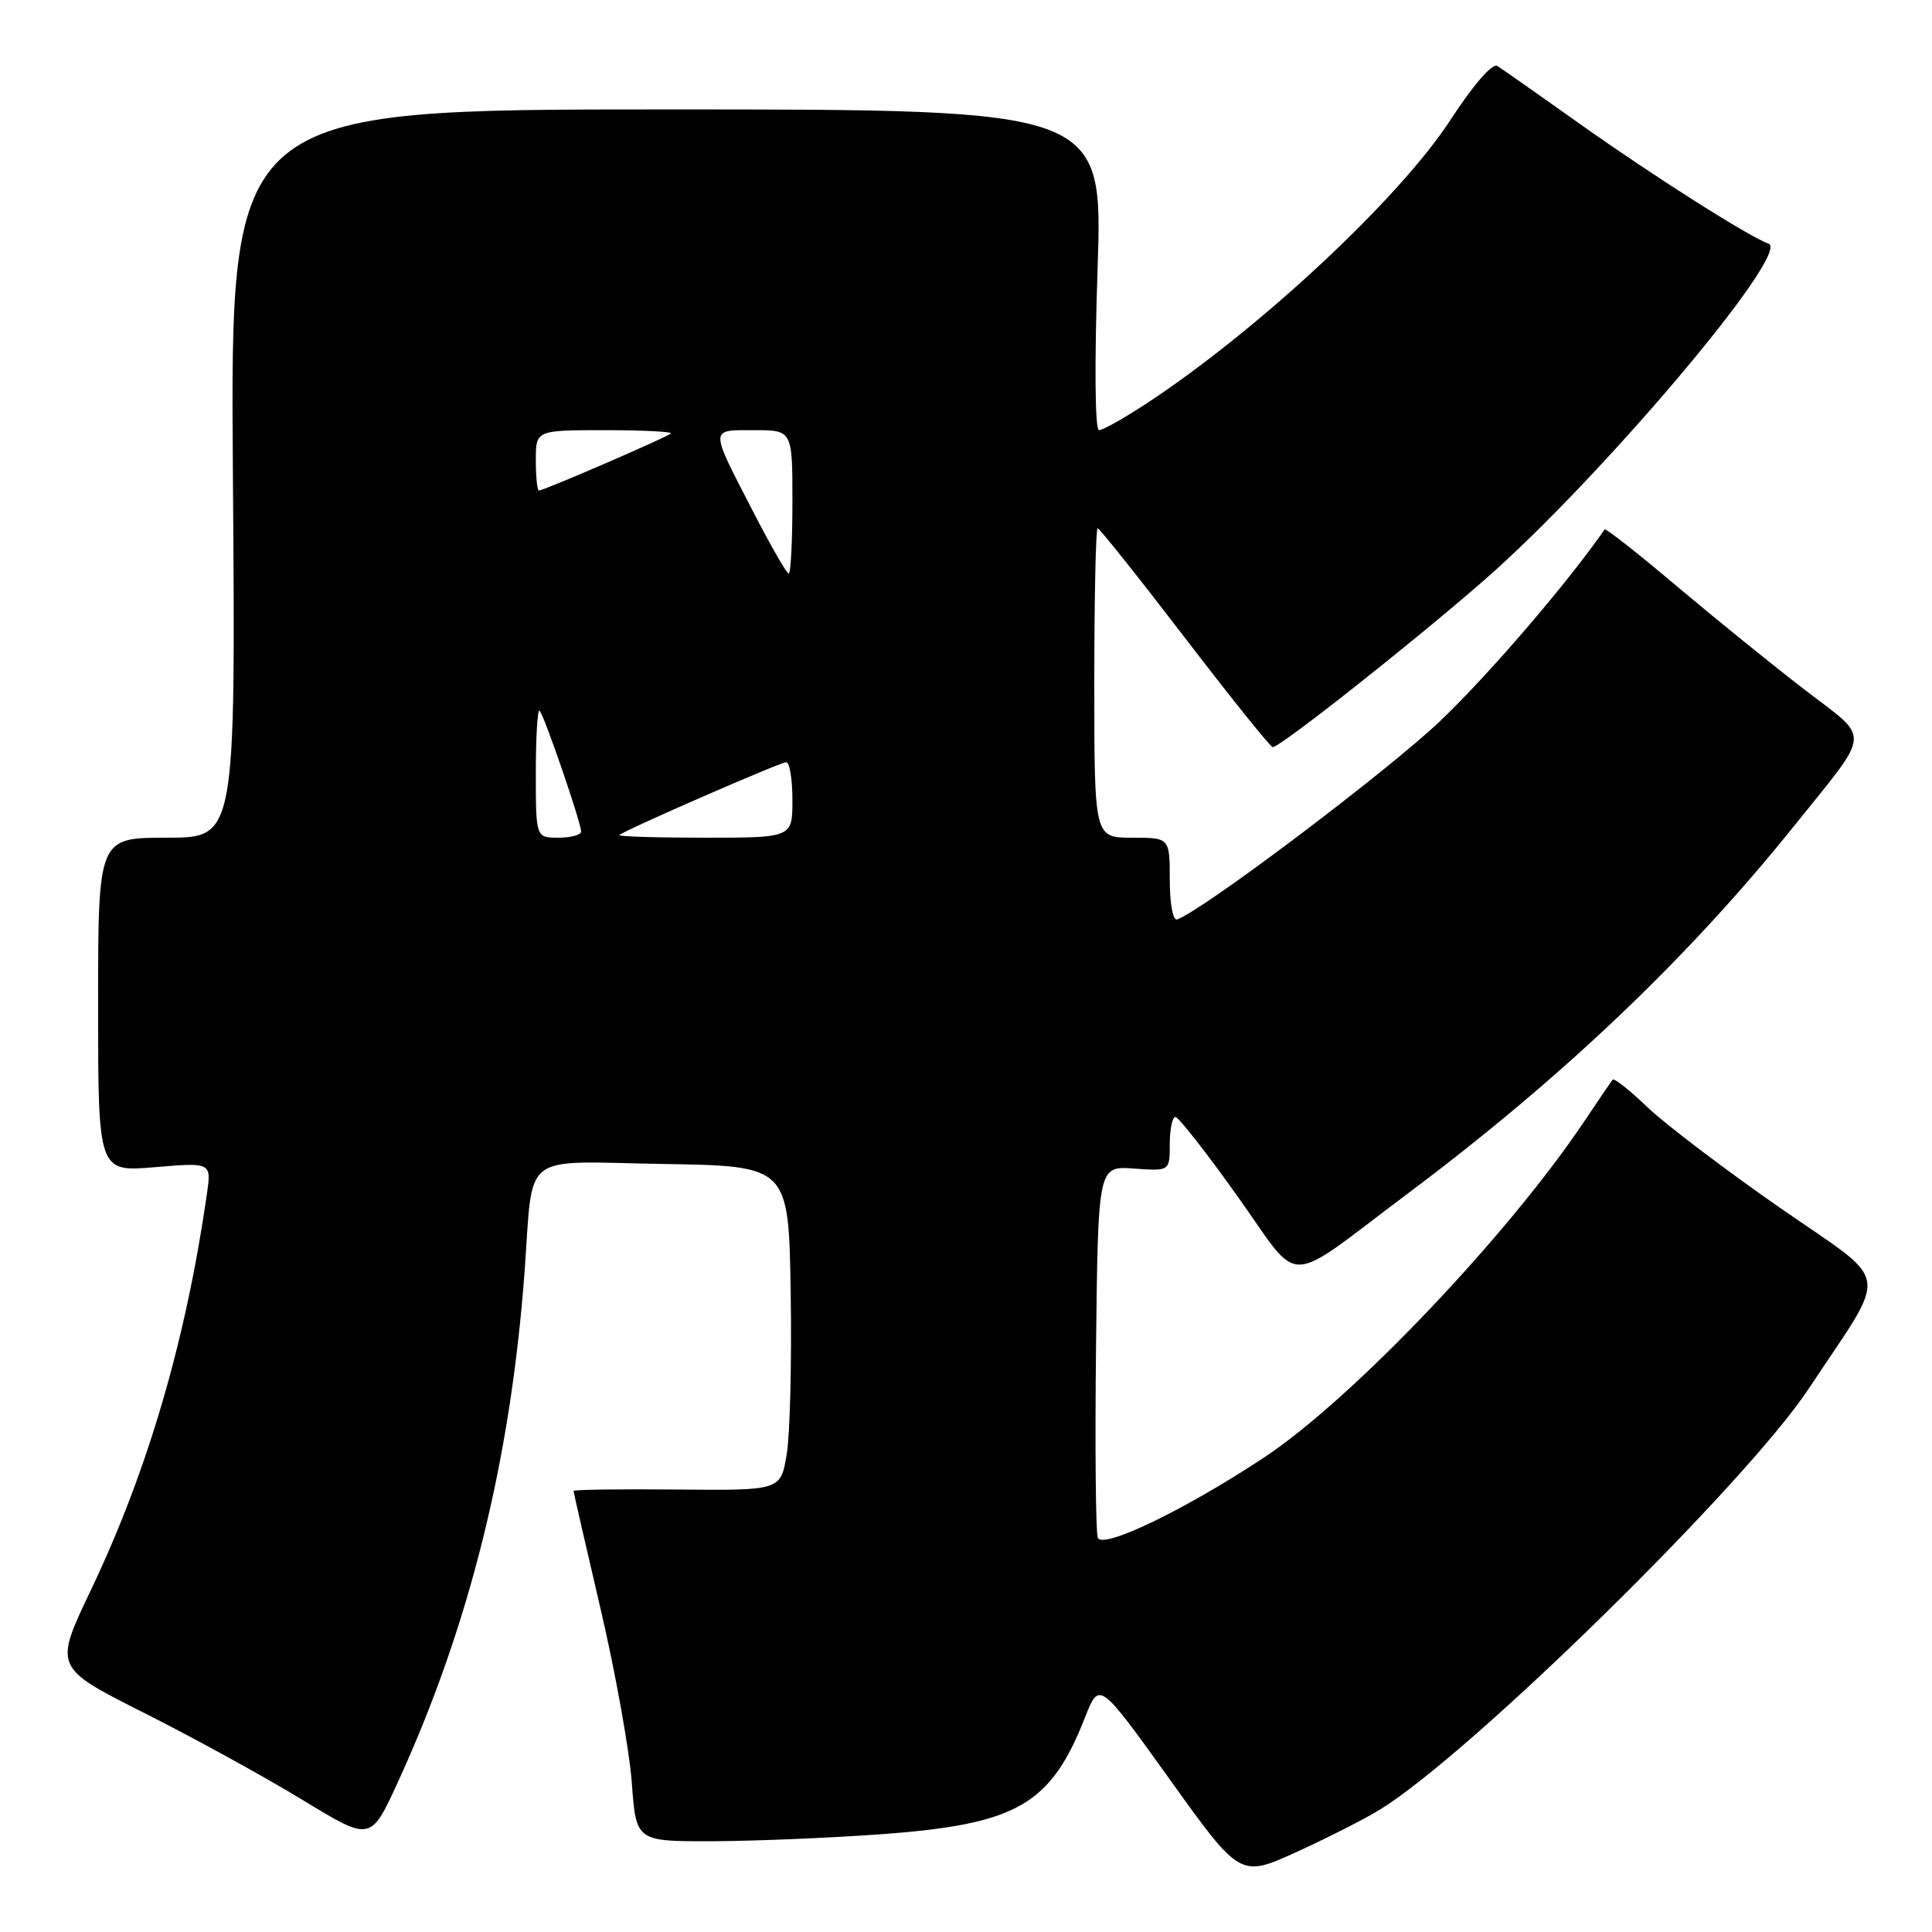 <?xml version="1.0" encoding="UTF-8" standalone="no"?>
<!DOCTYPE svg PUBLIC "-//W3C//DTD SVG 1.1//EN" "http://www.w3.org/Graphics/SVG/1.1/DTD/svg11.dtd" >
<svg xmlns="http://www.w3.org/2000/svg" xmlns:xlink="http://www.w3.org/1999/xlink" version="1.1" viewBox="0 0 256 256">
 <g >
 <path fill="currentColor"
d=" M 182.89 239.76 C 194.96 232.30 231.39 196.53 239.67 184.00 C 250.41 167.75 250.84 170.46 235.77 159.98 C 228.47 154.90 220.60 148.92 218.27 146.69 C 215.94 144.45 213.88 142.82 213.68 143.06 C 213.49 143.30 211.82 145.75 209.98 148.50 C 199.80 163.72 179.13 185.43 167.49 193.13 C 157.03 200.05 146.07 205.34 145.46 203.75 C 145.19 203.04 145.08 191.67 145.23 178.48 C 145.50 154.50 145.50 154.50 150.25 154.84 C 155.00 155.18 155.00 155.18 155.00 151.59 C 155.00 149.62 155.34 148.00 155.75 148.01 C 156.16 148.01 159.86 152.73 163.96 158.49 C 172.62 170.62 169.84 170.66 186.50 158.18 C 206.95 142.86 223.68 126.95 237.77 109.39 C 248.08 96.54 247.95 98.17 239.19 91.44 C 234.96 88.19 227.31 81.99 222.18 77.67 C 217.06 73.34 212.76 69.96 212.62 70.15 C 207.81 77.13 197.29 89.38 190.87 95.50 C 183.91 102.14 159.36 120.66 155.97 121.83 C 155.42 122.02 155.00 119.74 155.00 116.58 C 155.00 111.00 155.00 111.00 150.00 111.00 C 145.00 111.00 145.00 111.00 145.00 90.50 C 145.00 79.22 145.20 70.00 145.44 70.00 C 145.69 70.00 150.89 76.53 157.00 84.50 C 163.11 92.48 168.35 99.00 168.64 99.00 C 169.64 99.00 187.02 85.28 196.61 76.92 C 211.97 63.53 237.49 33.33 234.33 32.28 C 231.91 31.47 218.99 23.27 209.50 16.53 C 204.00 12.62 199.00 9.11 198.40 8.74 C 197.74 8.34 195.22 11.24 192.16 15.94 C 185.39 26.33 166.85 43.63 151.97 53.43 C 148.99 55.39 146.13 57.00 145.63 57.00 C 145.09 57.00 145.01 48.43 145.43 35.75 C 146.15 14.50 146.15 14.50 88.32 14.50 C 30.50 14.50 30.50 14.50 30.86 62.75 C 31.22 111.00 31.22 111.00 22.11 111.00 C 13.00 111.00 13.00 111.00 13.00 133.15 C 13.00 155.29 13.00 155.29 20.51 154.66 C 28.02 154.02 28.02 154.02 27.41 158.26 C 24.61 177.71 19.55 194.95 12.03 210.72 C 7.15 220.95 7.15 220.95 19.08 226.96 C 25.64 230.26 35.08 235.45 40.06 238.48 C 49.11 244.00 49.11 244.00 52.67 236.25 C 62.19 215.52 67.66 193.51 69.51 168.50 C 70.70 152.38 68.73 153.91 87.80 154.23 C 104.50 154.50 104.50 154.50 104.77 171.24 C 104.92 180.45 104.68 190.13 104.24 192.74 C 103.43 197.50 103.43 197.50 89.72 197.37 C 82.17 197.30 76.00 197.38 76.00 197.56 C 76.00 197.73 77.61 204.77 79.58 213.19 C 81.55 221.61 83.41 231.99 83.72 236.25 C 84.29 244.00 84.29 244.00 94.39 243.97 C 99.95 243.95 109.97 243.54 116.66 243.05 C 134.75 241.74 139.21 239.19 143.78 227.54 C 145.66 222.76 145.66 222.76 155.00 235.78 C 164.33 248.80 164.33 248.80 171.82 245.39 C 175.93 243.51 180.92 240.98 182.89 239.76 Z  M 71.00 102.33 C 71.00 97.57 71.23 93.89 71.50 94.17 C 72.11 94.78 77.00 109.01 77.00 110.18 C 77.00 110.63 75.65 111.00 74.00 111.00 C 71.00 111.00 71.00 111.00 71.00 102.33 Z  M 82.08 110.64 C 82.92 109.93 103.37 101.00 104.17 101.00 C 104.63 101.00 105.00 103.25 105.00 106.00 C 105.00 111.00 105.00 111.00 93.33 111.00 C 86.92 111.00 81.85 110.84 82.08 110.64 Z  M 99.77 67.75 C 93.99 56.55 93.98 57.00 99.93 57.00 C 105.00 57.00 105.00 57.00 105.00 66.50 C 105.00 71.72 104.78 76.00 104.51 76.00 C 104.24 76.00 102.11 72.29 99.77 67.75 Z  M 71.00 61.00 C 71.00 57.00 71.00 57.00 80.17 57.00 C 85.21 57.00 89.13 57.20 88.89 57.44 C 88.40 57.93 72.06 65.00 71.41 65.00 C 71.19 65.00 71.00 63.20 71.00 61.00 Z "/>
</g>
</svg>